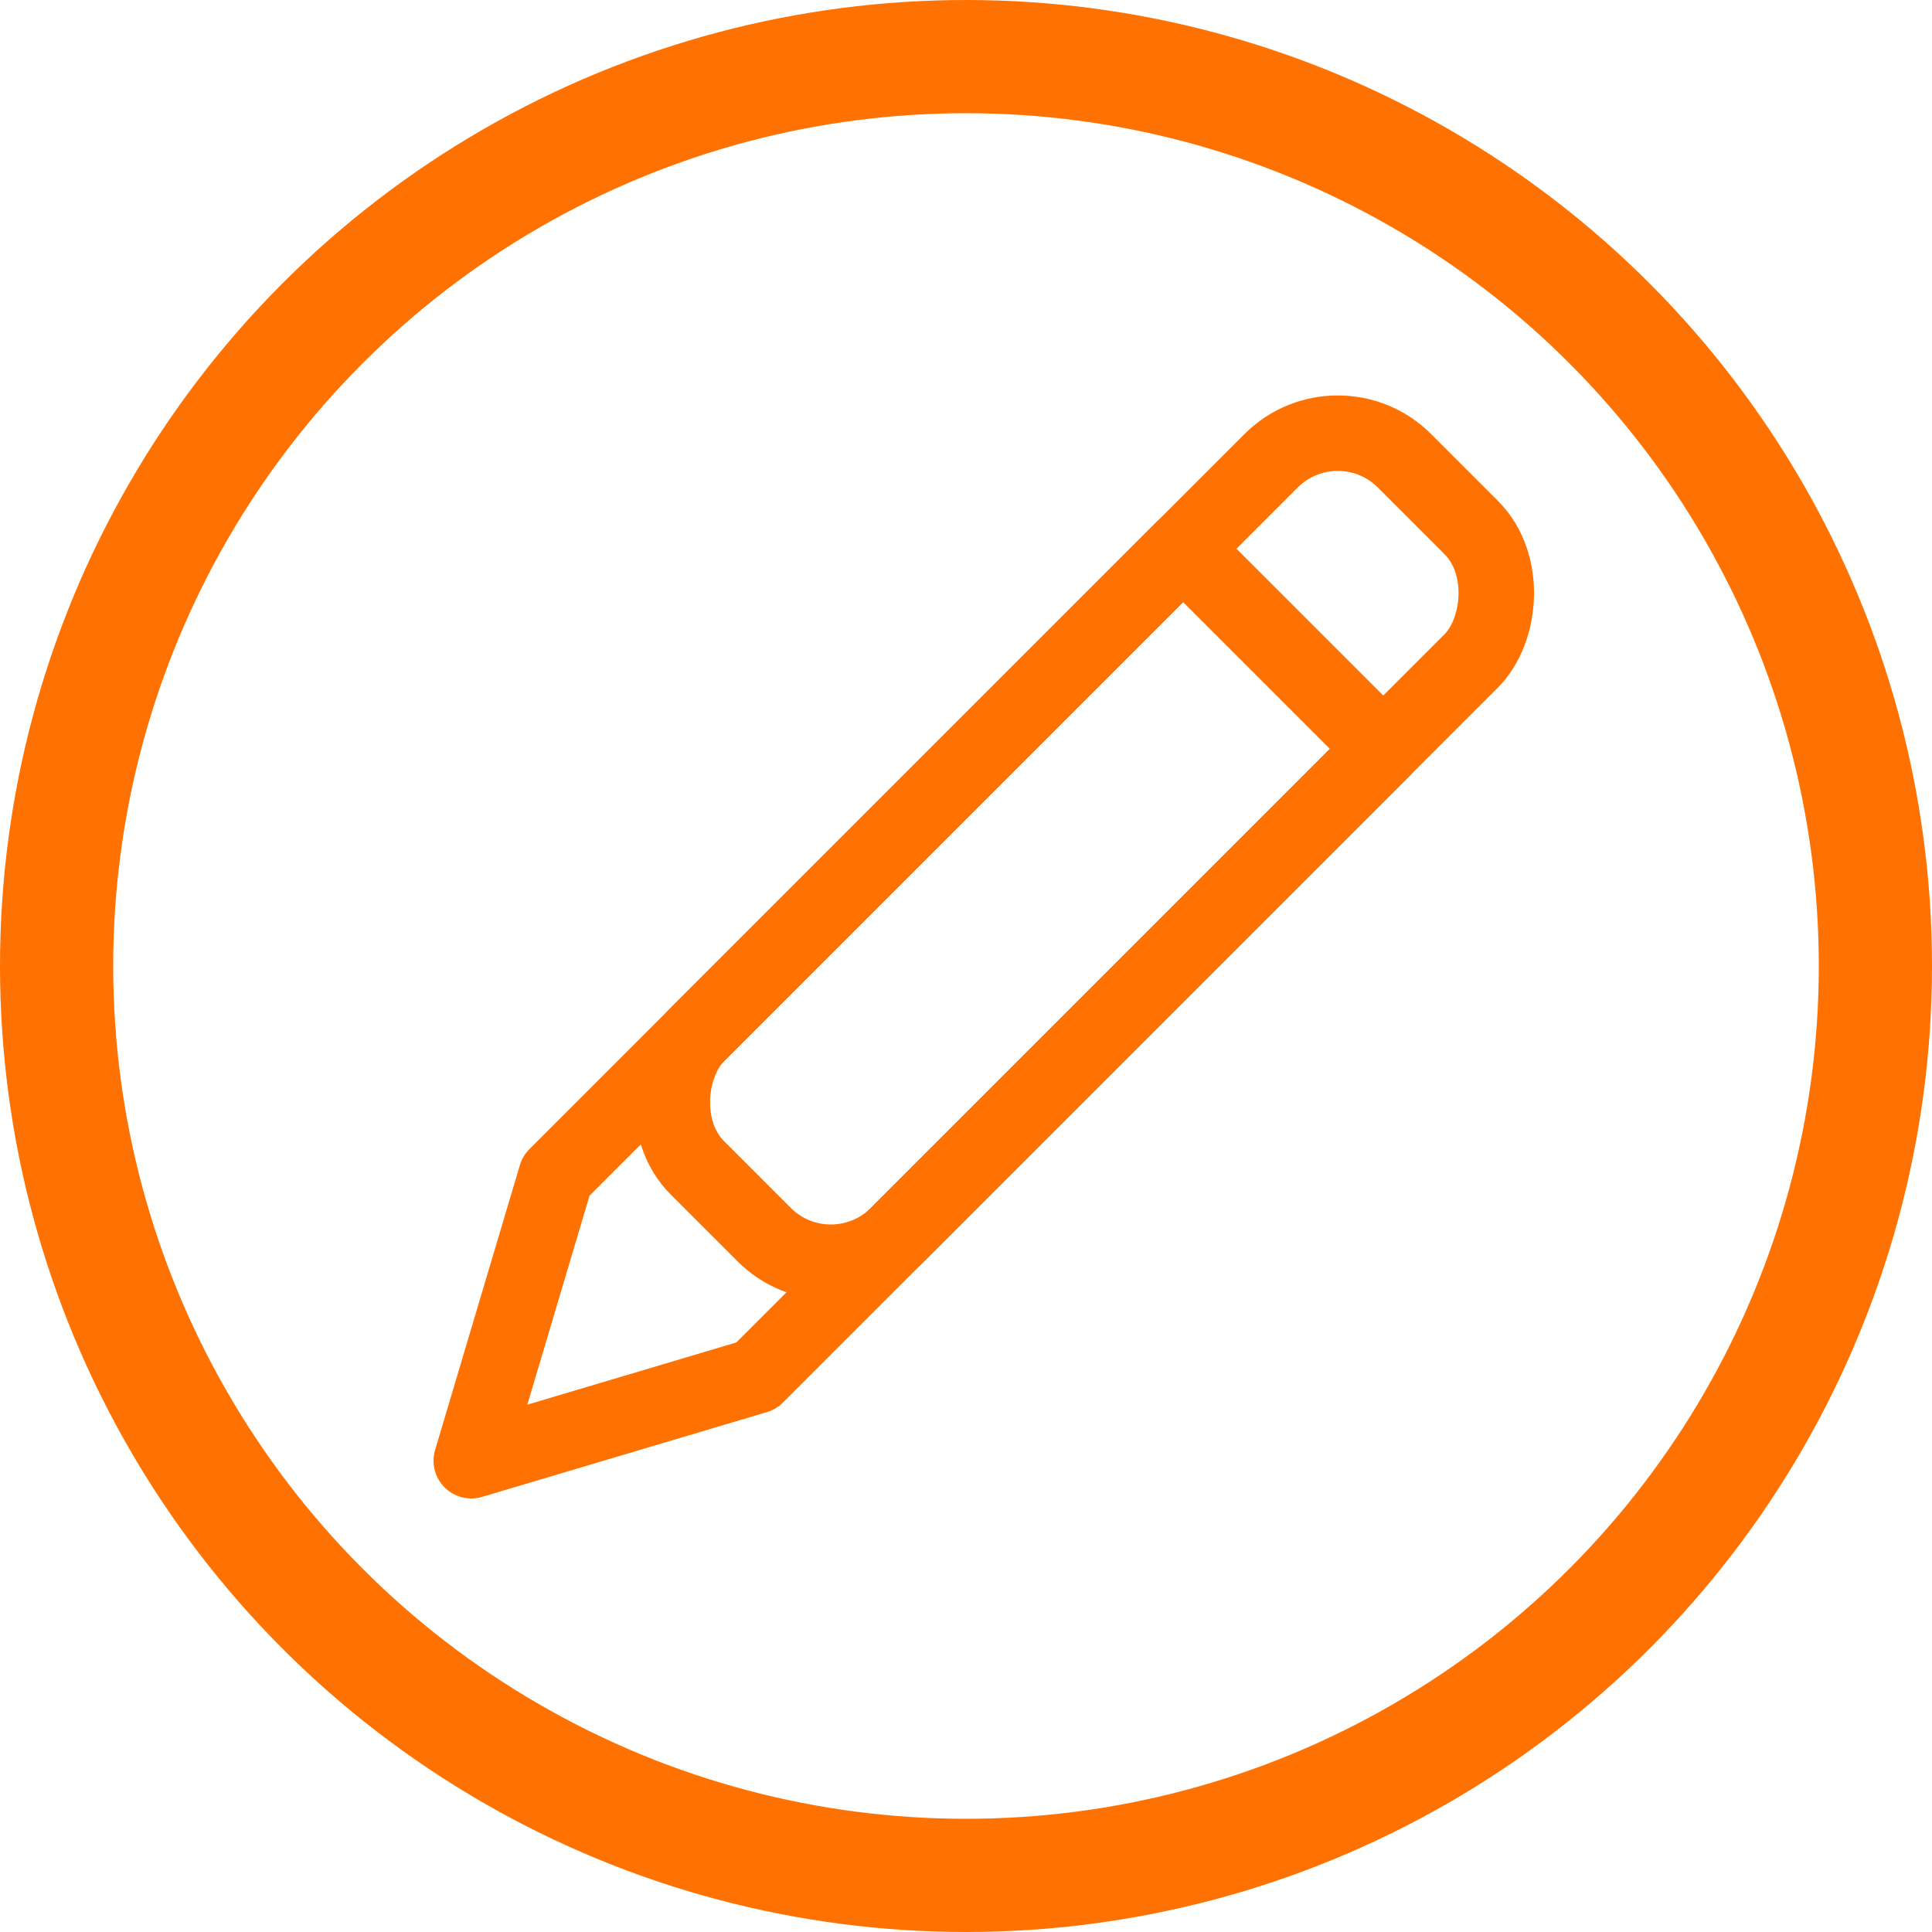<?xml version="1.0" encoding="UTF-8"?>
<svg version="1.1" viewBox="0 0 1024 1024" xmlns="http://www.w3.org/2000/svg"><circle cx="512" cy="512" r="482" fill="none" stop-color="#000000" stroke="#ff7100" stroke-linecap="square" stroke-width="60" style="paint-order:fill markers stroke"/><g transform="rotate(45 551.88 528.52)" fill="none" stroke="#ff7100" stroke-linejoin="round" stroke-width="40"><rect x="437" y="191.36" width="150" height="530" rx="50" ry="50" stop-color="#000000" style="paint-order:fill markers stroke"/><path d="m437 777.3 75 138.56 75-138.56v-470h-150z" stroke-linecap="round"/></g></svg>
